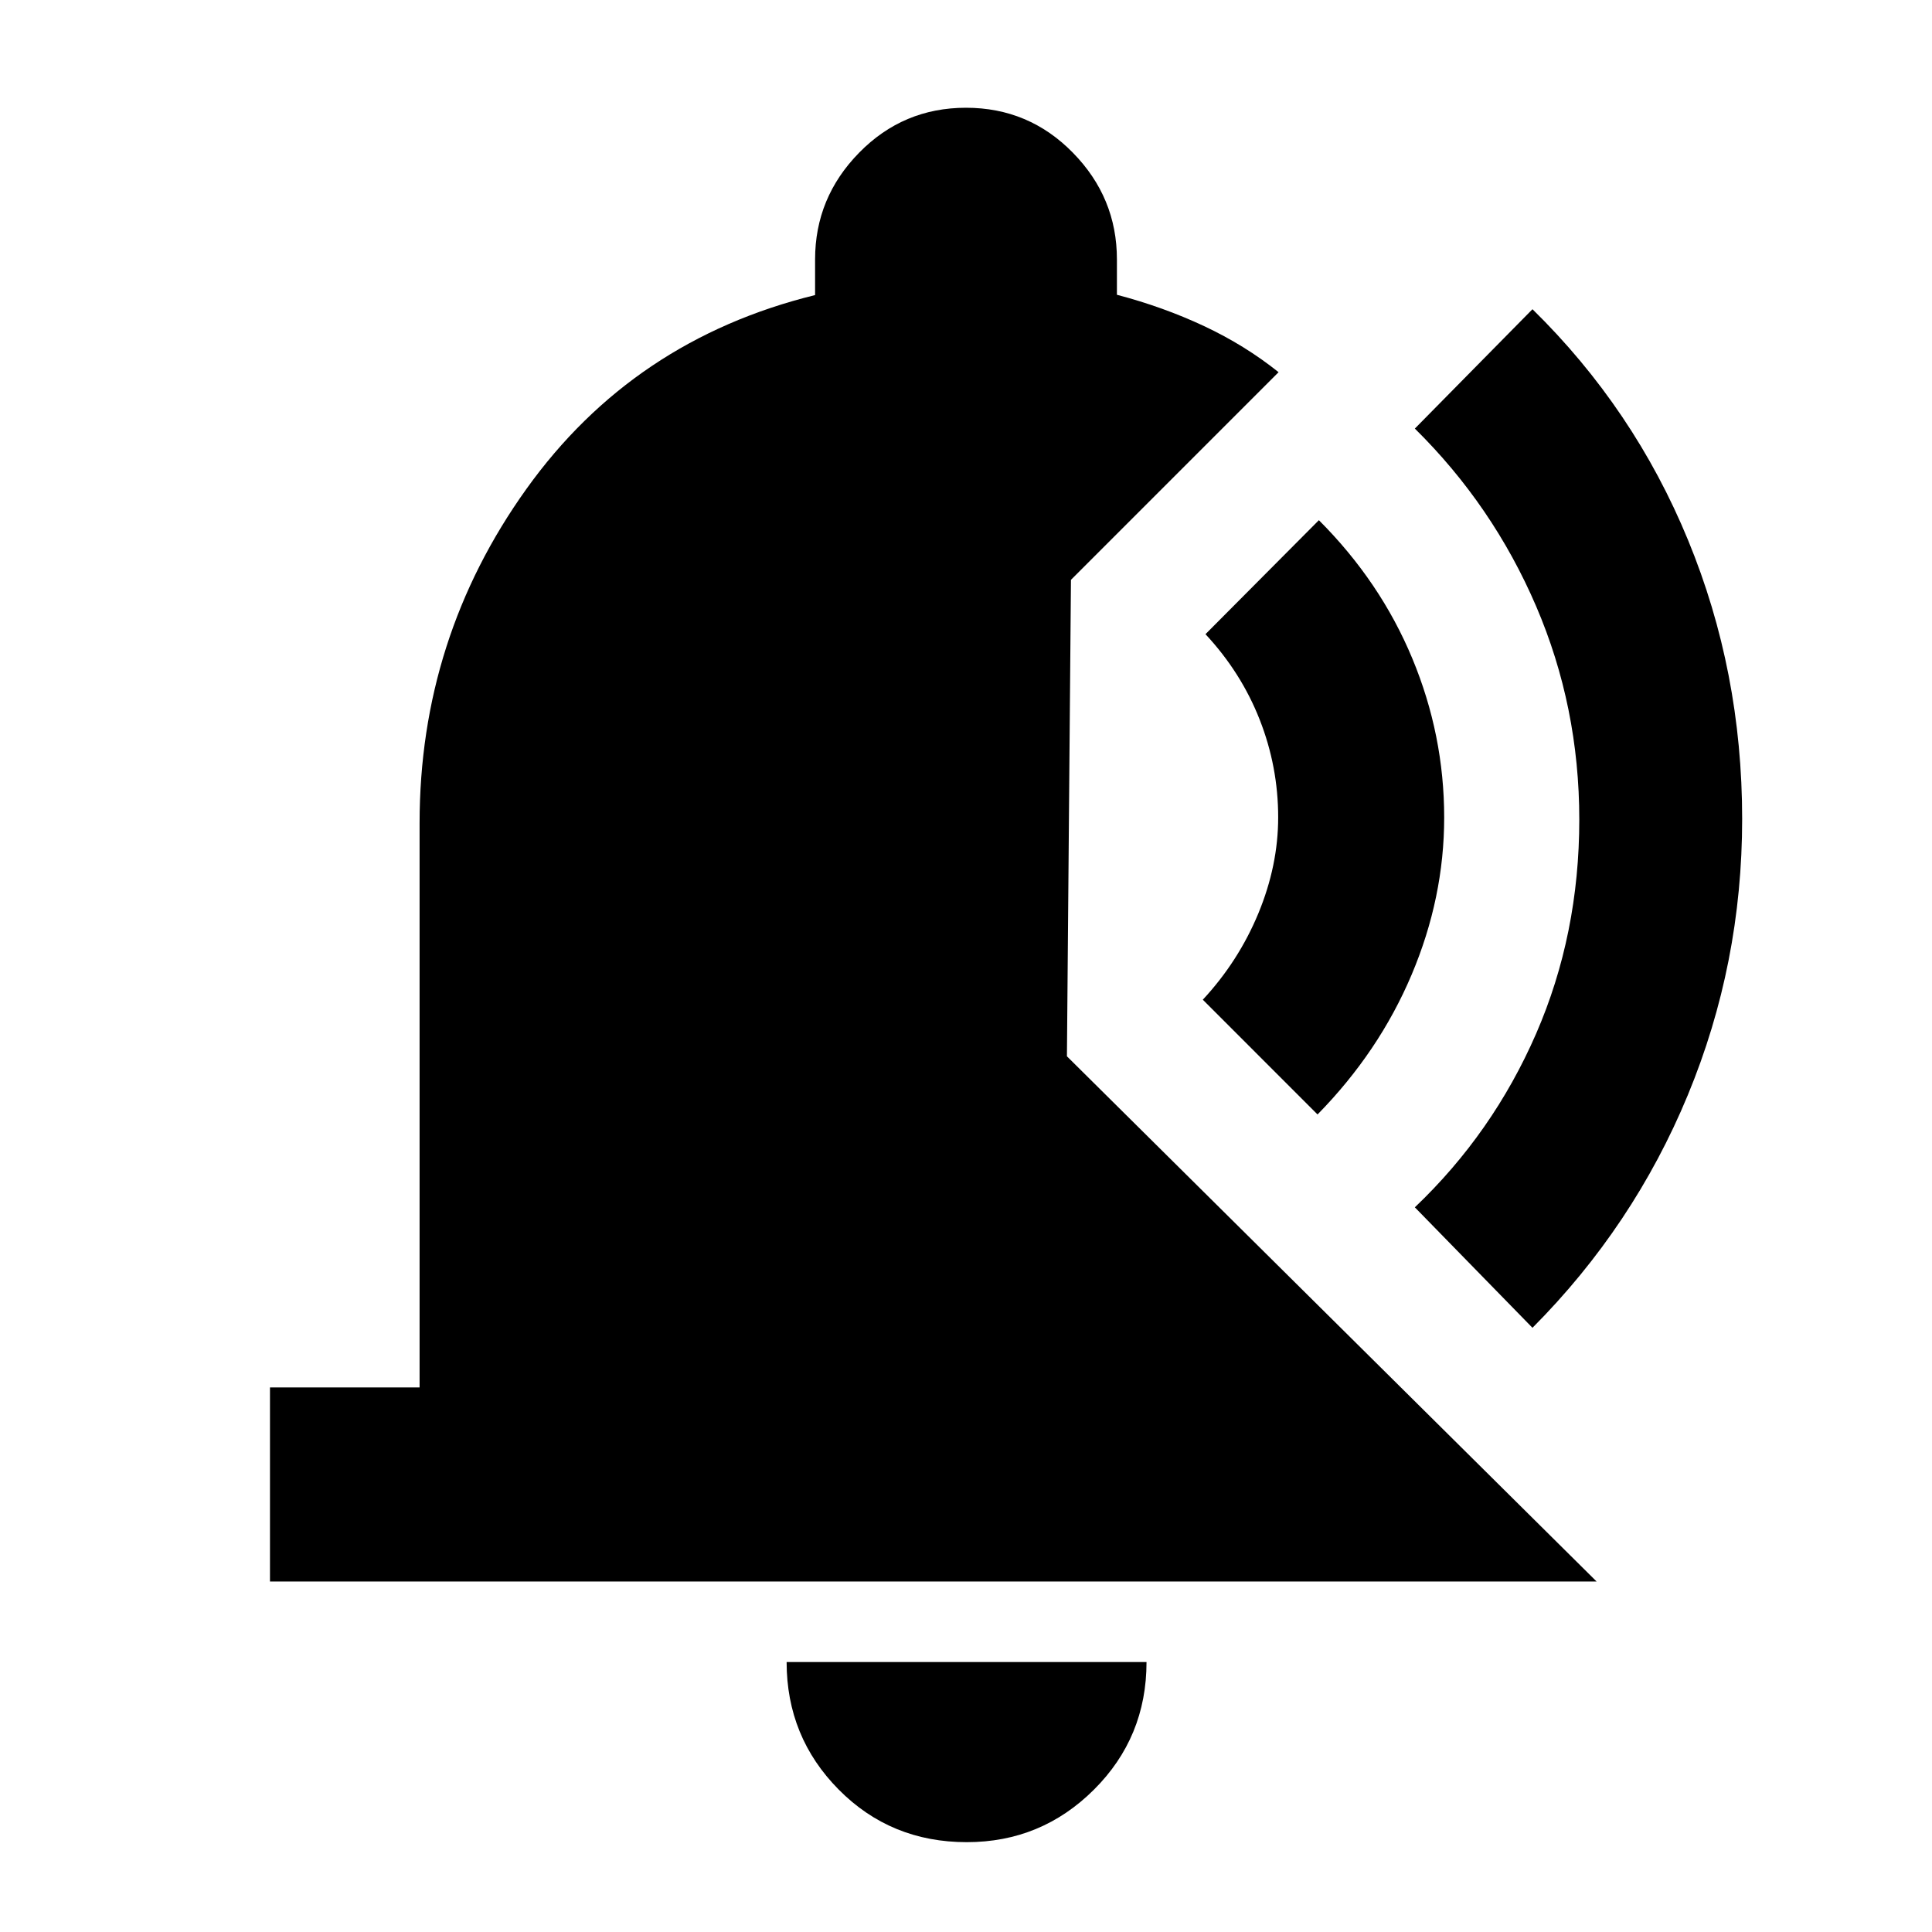 <svg xmlns="http://www.w3.org/2000/svg" height="40" viewBox="0 -960 960 960" width="40"><path d="M480.38-44.64q-37.77 0-63.64-26.14-25.87-26.14-25.87-63.37H569.7q0 37.43-26.18 63.47-26.17 26.04-63.14 26.04ZM134.15-174.15v-96.43h74.34v-280.38q0-91.9 53.05-166.04 53.04-74.14 143.47-96.38v-17.72q0-30.71 21.89-53.03 21.89-22.33 53.1-22.33t53.1 22.33q21.89 22.32 21.89 53.03v17.57q23.02 6.05 43.32 15.57 20.3 9.53 37.01 22.9L532.15-671.88l-2 236.75 263.2 260.98h-659.2Zm627.33-126.07-58.45-59.87q38.78-36.93 60.25-86.26 21.46-49.34 21.46-106.42 0-56.04-21.46-106.03-21.47-49.98-60.25-88.24l58.45-59.31q50.46 49.5 77.32 114.76 26.87 65.25 26.87 138.52 0 71.94-26.98 137.15-26.98 65.22-77.21 115.7Zm-106.8-106.01-57.01-57.02q17.72-19.08 27.59-42.87 9.86-23.8 9.86-47.74 0-25.18-9.2-48.58-9.19-23.4-26.92-42.44l56.35-56.64q30.54 30.55 46.4 68.66t15.86 79.08q0 39.87-16.2 78.15-16.19 38.28-46.73 69.4Z"/></svg>